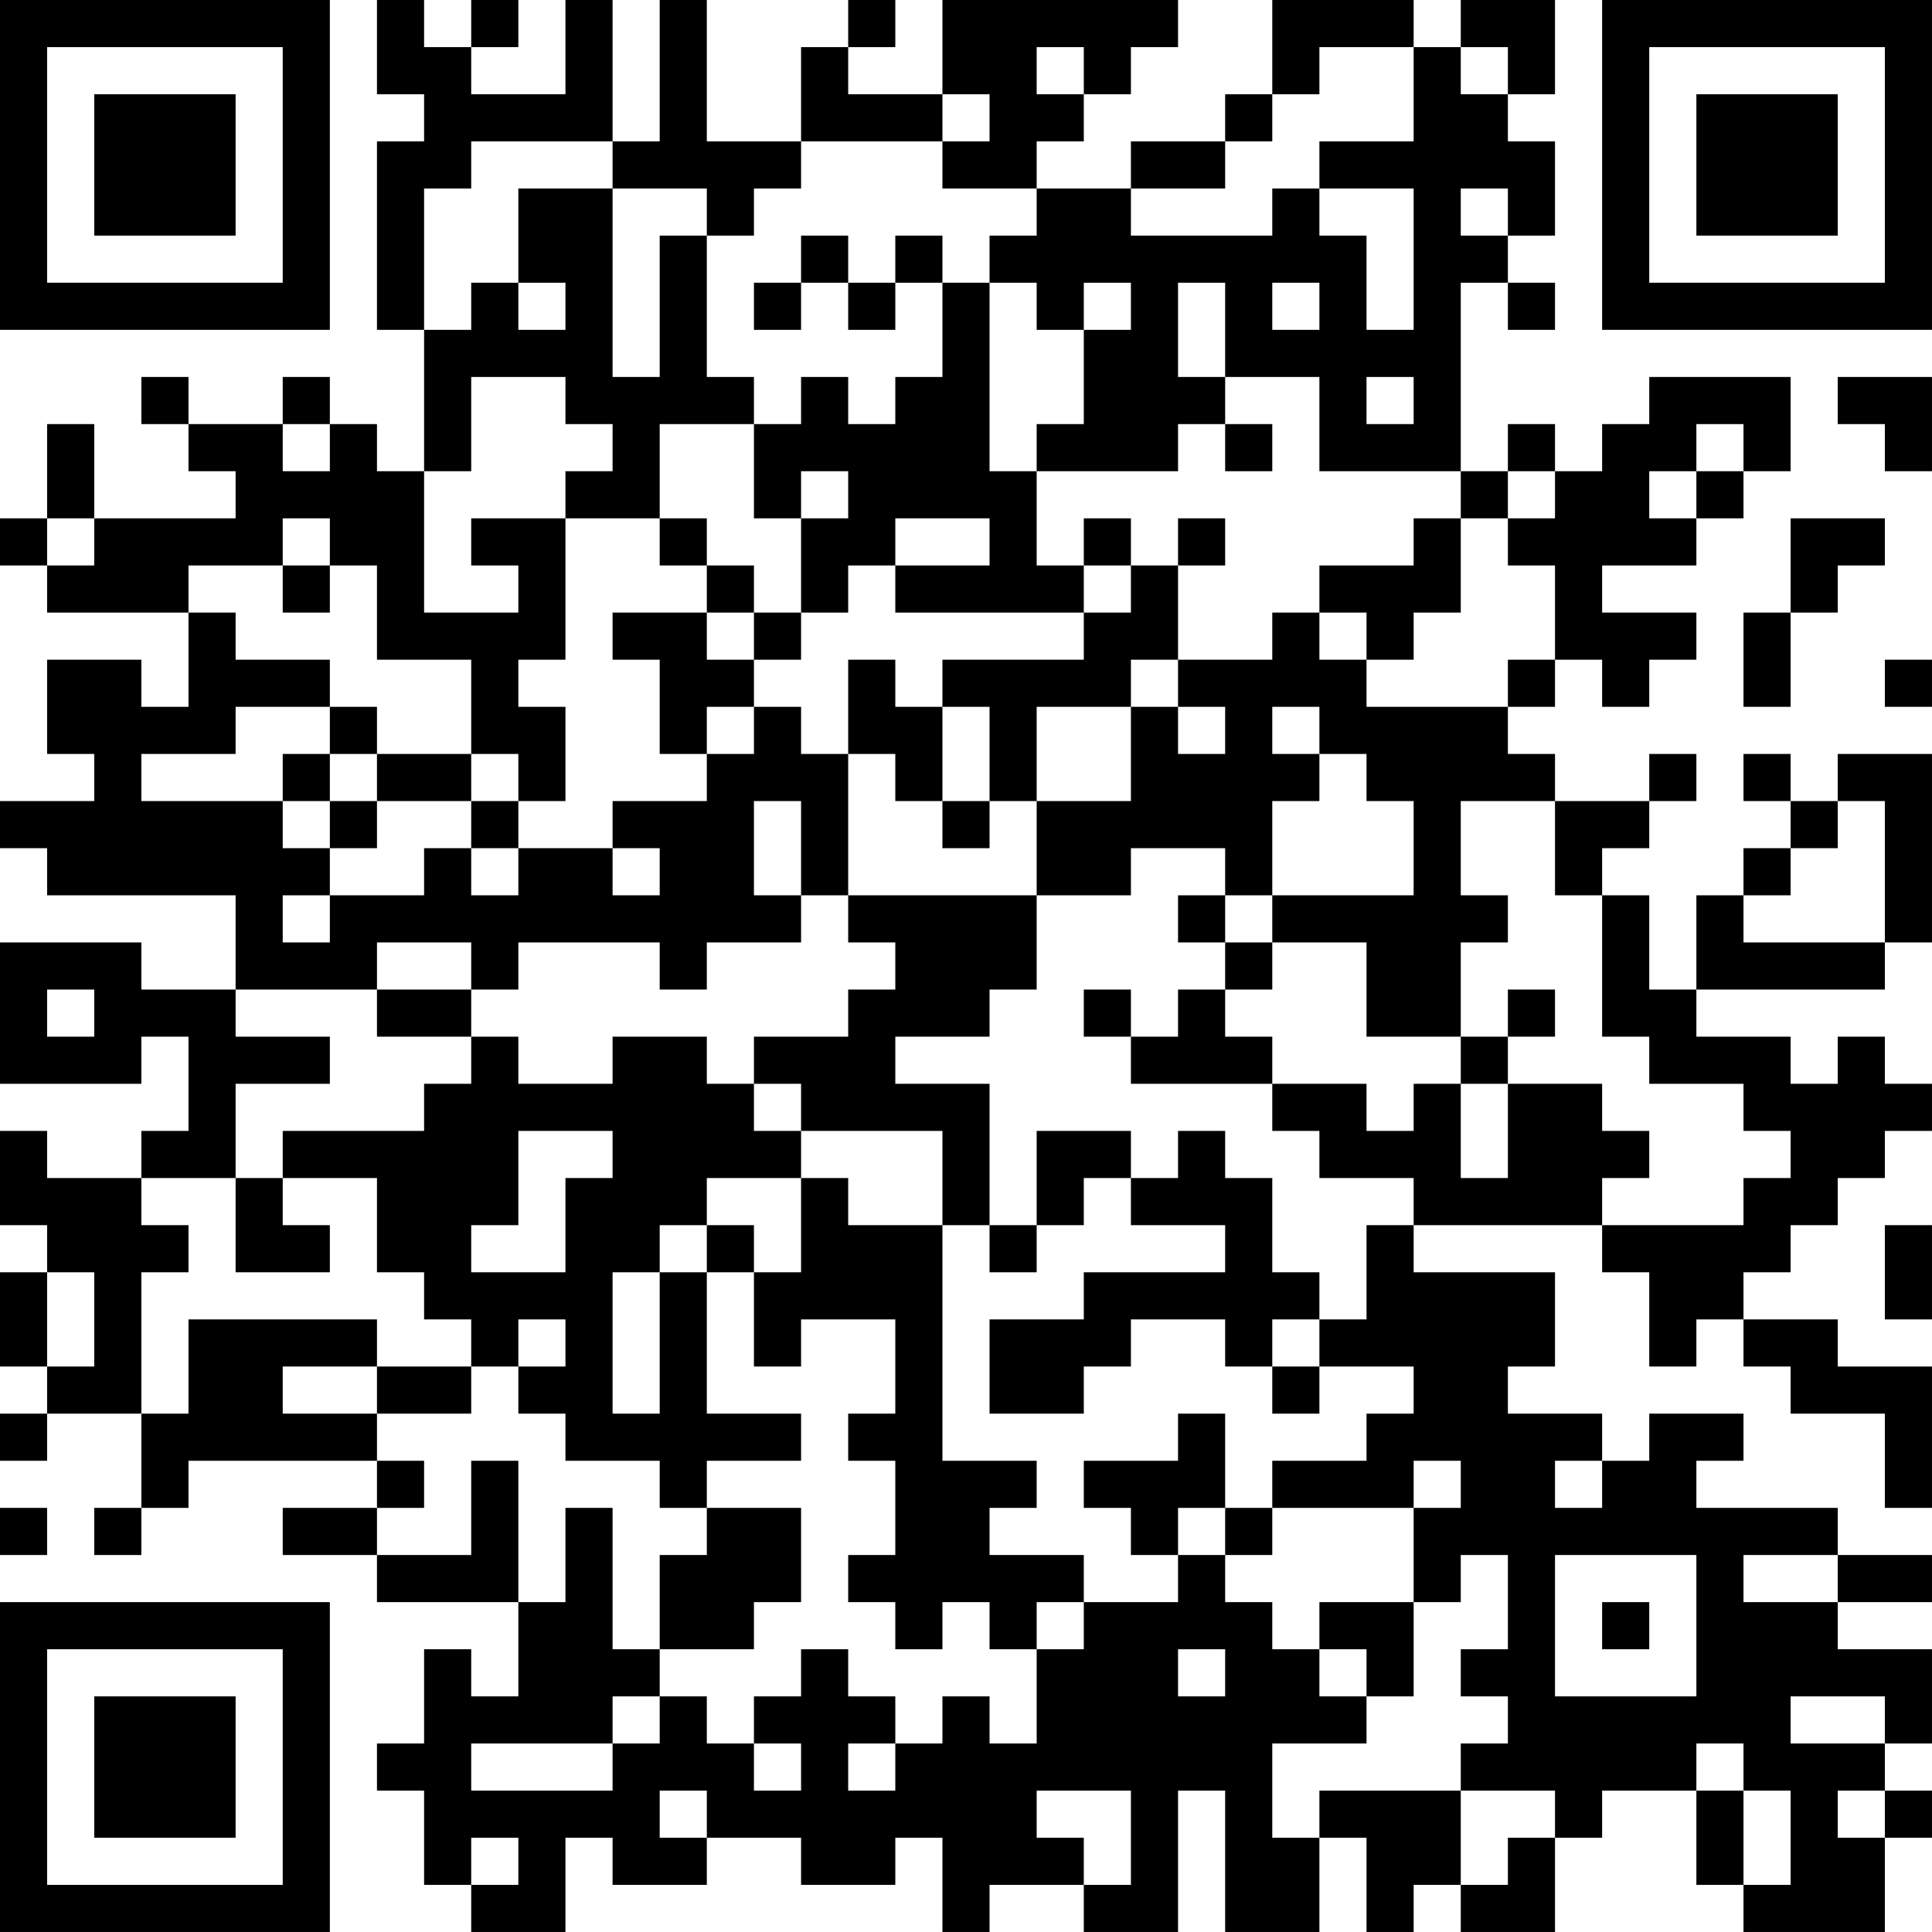 <?xml version="1.0" encoding="UTF-8"?>
<svg xmlns="http://www.w3.org/2000/svg" version="1.1" width="200" height="200" viewBox="0 0 200 200"><rect x="0" y="0" width="200" height="200" fill="#ffffff"/><g transform="scale(4.878)"><g transform="translate(0,0)"><path fill-rule="evenodd" d="M8 0L8 2L9 2L9 3L8 3L8 7L9 7L9 10L8 10L8 9L7 9L7 8L6 8L6 9L4 9L4 8L3 8L3 9L4 9L4 10L5 10L5 11L2 11L2 9L1 9L1 11L0 11L0 12L1 12L1 13L4 13L4 15L3 15L3 14L1 14L1 16L2 16L2 17L0 17L0 18L1 18L1 19L5 19L5 21L3 21L3 20L0 20L0 23L3 23L3 22L4 22L4 24L3 24L3 25L1 25L1 24L0 24L0 26L1 26L1 27L0 27L0 29L1 29L1 30L0 30L0 31L1 31L1 30L3 30L3 32L2 32L2 33L3 33L3 32L4 32L4 31L8 31L8 32L6 32L6 33L8 33L8 34L11 34L11 36L10 36L10 35L9 35L9 37L8 37L8 38L9 38L9 40L10 40L10 41L12 41L12 39L13 39L13 40L15 40L15 39L17 39L17 40L19 40L19 39L20 39L20 41L21 41L21 40L23 40L23 41L25 41L25 38L26 38L26 41L28 41L28 39L29 39L29 41L30 41L30 40L31 40L31 41L33 41L33 39L34 39L34 38L36 38L36 40L37 40L37 41L40 41L40 39L41 39L41 38L40 38L40 37L41 37L41 35L39 35L39 34L41 34L41 33L39 33L39 32L36 32L36 31L37 31L37 30L35 30L35 31L34 31L34 30L32 30L32 29L33 29L33 27L30 27L30 26L34 26L34 27L35 27L35 29L36 29L36 28L37 28L37 29L38 29L38 30L40 30L40 32L41 32L41 29L39 29L39 28L37 28L37 27L38 27L38 26L39 26L39 25L40 25L40 24L41 24L41 23L40 23L40 22L39 22L39 23L38 23L38 22L36 22L36 21L40 21L40 20L41 20L41 16L39 16L39 17L38 17L38 16L37 16L37 17L38 17L38 18L37 18L37 19L36 19L36 21L35 21L35 19L34 19L34 18L35 18L35 17L36 17L36 16L35 16L35 17L33 17L33 16L32 16L32 15L33 15L33 14L34 14L34 15L35 15L35 14L36 14L36 13L34 13L34 12L36 12L36 11L37 11L37 10L38 10L38 8L35 8L35 9L34 9L34 10L33 10L33 9L32 9L32 10L31 10L31 6L32 6L32 7L33 7L33 6L32 6L32 5L33 5L33 3L32 3L32 2L33 2L33 0L31 0L31 1L30 1L30 0L27 0L27 2L26 2L26 3L24 3L24 4L22 4L22 3L23 3L23 2L24 2L24 1L25 1L25 0L20 0L20 2L18 2L18 1L19 1L19 0L18 0L18 1L17 1L17 3L15 3L15 0L14 0L14 3L13 3L13 0L12 0L12 2L10 2L10 1L11 1L11 0L10 0L10 1L9 1L9 0ZM22 1L22 2L23 2L23 1ZM28 1L28 2L27 2L27 3L26 3L26 4L24 4L24 5L27 5L27 4L28 4L28 5L29 5L29 7L30 7L30 4L28 4L28 3L30 3L30 1ZM31 1L31 2L32 2L32 1ZM20 2L20 3L17 3L17 4L16 4L16 5L15 5L15 4L13 4L13 3L10 3L10 4L9 4L9 7L10 7L10 6L11 6L11 7L12 7L12 6L11 6L11 4L13 4L13 8L14 8L14 5L15 5L15 8L16 8L16 9L14 9L14 11L12 11L12 10L13 10L13 9L12 9L12 8L10 8L10 10L9 10L9 13L11 13L11 12L10 12L10 11L12 11L12 14L11 14L11 15L12 15L12 17L11 17L11 16L10 16L10 14L8 14L8 12L7 12L7 11L6 11L6 12L4 12L4 13L5 13L5 14L7 14L7 15L5 15L5 16L3 16L3 17L6 17L6 18L7 18L7 19L6 19L6 20L7 20L7 19L9 19L9 18L10 18L10 19L11 19L11 18L13 18L13 19L14 19L14 18L13 18L13 17L15 17L15 16L16 16L16 15L17 15L17 16L18 16L18 19L17 19L17 17L16 17L16 19L17 19L17 20L15 20L15 21L14 21L14 20L11 20L11 21L10 21L10 20L8 20L8 21L5 21L5 22L7 22L7 23L5 23L5 25L3 25L3 26L4 26L4 27L3 27L3 30L4 30L4 28L8 28L8 29L6 29L6 30L8 30L8 31L9 31L9 32L8 32L8 33L10 33L10 31L11 31L11 34L12 34L12 32L13 32L13 35L14 35L14 36L13 36L13 37L10 37L10 38L13 38L13 37L14 37L14 36L15 36L15 37L16 37L16 38L17 38L17 37L16 37L16 36L17 36L17 35L18 35L18 36L19 36L19 37L18 37L18 38L19 38L19 37L20 37L20 36L21 36L21 37L22 37L22 35L23 35L23 34L25 34L25 33L26 33L26 34L27 34L27 35L28 35L28 36L29 36L29 37L27 37L27 39L28 39L28 38L31 38L31 40L32 40L32 39L33 39L33 38L31 38L31 37L32 37L32 36L31 36L31 35L32 35L32 33L31 33L31 34L30 34L30 32L31 32L31 31L30 31L30 32L27 32L27 31L29 31L29 30L30 30L30 29L28 29L28 28L29 28L29 26L30 26L30 25L28 25L28 24L27 24L27 23L29 23L29 24L30 24L30 23L31 23L31 25L32 25L32 23L34 23L34 24L35 24L35 25L34 25L34 26L37 26L37 25L38 25L38 24L37 24L37 23L35 23L35 22L34 22L34 19L33 19L33 17L31 17L31 19L32 19L32 20L31 20L31 22L29 22L29 20L27 20L27 19L30 19L30 17L29 17L29 16L28 16L28 15L27 15L27 16L28 16L28 17L27 17L27 19L26 19L26 18L24 18L24 19L22 19L22 17L24 17L24 15L25 15L25 16L26 16L26 15L25 15L25 14L27 14L27 13L28 13L28 14L29 14L29 15L32 15L32 14L33 14L33 12L32 12L32 11L33 11L33 10L32 10L32 11L31 11L31 10L28 10L28 8L26 8L26 6L25 6L25 8L26 8L26 9L25 9L25 10L22 10L22 9L23 9L23 7L24 7L24 6L23 6L23 7L22 7L22 6L21 6L21 5L22 5L22 4L20 4L20 3L21 3L21 2ZM31 4L31 5L32 5L32 4ZM17 5L17 6L16 6L16 7L17 7L17 6L18 6L18 7L19 7L19 6L20 6L20 8L19 8L19 9L18 9L18 8L17 8L17 9L16 9L16 11L17 11L17 13L16 13L16 12L15 12L15 11L14 11L14 12L15 12L15 13L13 13L13 14L14 14L14 16L15 16L15 15L16 15L16 14L17 14L17 13L18 13L18 12L19 12L19 13L23 13L23 14L20 14L20 15L19 15L19 14L18 14L18 16L19 16L19 17L20 17L20 18L21 18L21 17L22 17L22 15L24 15L24 14L25 14L25 12L26 12L26 11L25 11L25 12L24 12L24 11L23 11L23 12L22 12L22 10L21 10L21 6L20 6L20 5L19 5L19 6L18 6L18 5ZM27 6L27 7L28 7L28 6ZM29 8L29 9L30 9L30 8ZM39 8L39 9L40 9L40 10L41 10L41 8ZM6 9L6 10L7 10L7 9ZM26 9L26 10L27 10L27 9ZM36 9L36 10L35 10L35 11L36 11L36 10L37 10L37 9ZM17 10L17 11L18 11L18 10ZM1 11L1 12L2 12L2 11ZM19 11L19 12L21 12L21 11ZM30 11L30 12L28 12L28 13L29 13L29 14L30 14L30 13L31 13L31 11ZM38 11L38 13L37 13L37 15L38 15L38 13L39 13L39 12L40 12L40 11ZM6 12L6 13L7 13L7 12ZM23 12L23 13L24 13L24 12ZM15 13L15 14L16 14L16 13ZM40 14L40 15L41 15L41 14ZM7 15L7 16L6 16L6 17L7 17L7 18L8 18L8 17L10 17L10 18L11 18L11 17L10 17L10 16L8 16L8 15ZM20 15L20 17L21 17L21 15ZM7 16L7 17L8 17L8 16ZM39 17L39 18L38 18L38 19L37 19L37 20L40 20L40 17ZM18 19L18 20L19 20L19 21L18 21L18 22L16 22L16 23L15 23L15 22L13 22L13 23L11 23L11 22L10 22L10 21L8 21L8 22L10 22L10 23L9 23L9 24L6 24L6 25L5 25L5 27L7 27L7 26L6 26L6 25L8 25L8 27L9 27L9 28L10 28L10 29L8 29L8 30L10 30L10 29L11 29L11 30L12 30L12 31L14 31L14 32L15 32L15 33L14 33L14 35L16 35L16 34L17 34L17 32L15 32L15 31L17 31L17 30L15 30L15 27L16 27L16 29L17 29L17 28L19 28L19 30L18 30L18 31L19 31L19 33L18 33L18 34L19 34L19 35L20 35L20 34L21 34L21 35L22 35L22 34L23 34L23 33L21 33L21 32L22 32L22 31L20 31L20 26L21 26L21 27L22 27L22 26L23 26L23 25L24 25L24 26L26 26L26 27L23 27L23 28L21 28L21 30L23 30L23 29L24 29L24 28L26 28L26 29L27 29L27 30L28 30L28 29L27 29L27 28L28 28L28 27L27 27L27 25L26 25L26 24L25 24L25 25L24 25L24 24L22 24L22 26L21 26L21 23L19 23L19 22L21 22L21 21L22 21L22 19ZM25 19L25 20L26 20L26 21L25 21L25 22L24 22L24 21L23 21L23 22L24 22L24 23L27 23L27 22L26 22L26 21L27 21L27 20L26 20L26 19ZM1 21L1 22L2 22L2 21ZM32 21L32 22L31 22L31 23L32 23L32 22L33 22L33 21ZM16 23L16 24L17 24L17 25L15 25L15 26L14 26L14 27L13 27L13 30L14 30L14 27L15 27L15 26L16 26L16 27L17 27L17 25L18 25L18 26L20 26L20 24L17 24L17 23ZM11 24L11 26L10 26L10 27L12 27L12 25L13 25L13 24ZM40 26L40 28L41 28L41 26ZM1 27L1 29L2 29L2 27ZM11 28L11 29L12 29L12 28ZM25 30L25 31L23 31L23 32L24 32L24 33L25 33L25 32L26 32L26 33L27 33L27 32L26 32L26 30ZM33 31L33 32L34 32L34 31ZM0 32L0 33L1 33L1 32ZM33 33L33 36L36 36L36 33ZM37 33L37 34L39 34L39 33ZM28 34L28 35L29 35L29 36L30 36L30 34ZM34 34L34 35L35 35L35 34ZM25 35L25 36L26 36L26 35ZM38 36L38 37L40 37L40 36ZM36 37L36 38L37 38L37 40L38 40L38 38L37 38L37 37ZM14 38L14 39L15 39L15 38ZM22 38L22 39L23 39L23 40L24 40L24 38ZM39 38L39 39L40 39L40 38ZM10 39L10 40L11 40L11 39ZM0 0L0 7L7 7L7 0ZM1 1L1 6L6 6L6 1ZM2 2L2 5L5 5L5 2ZM34 0L34 7L41 7L41 0ZM35 1L35 6L40 6L40 1ZM36 2L36 5L39 5L39 2ZM0 34L0 41L7 41L7 34ZM1 35L1 40L6 40L6 35ZM2 36L2 39L5 39L5 36Z" fill="#000000"/></g></g></svg>
